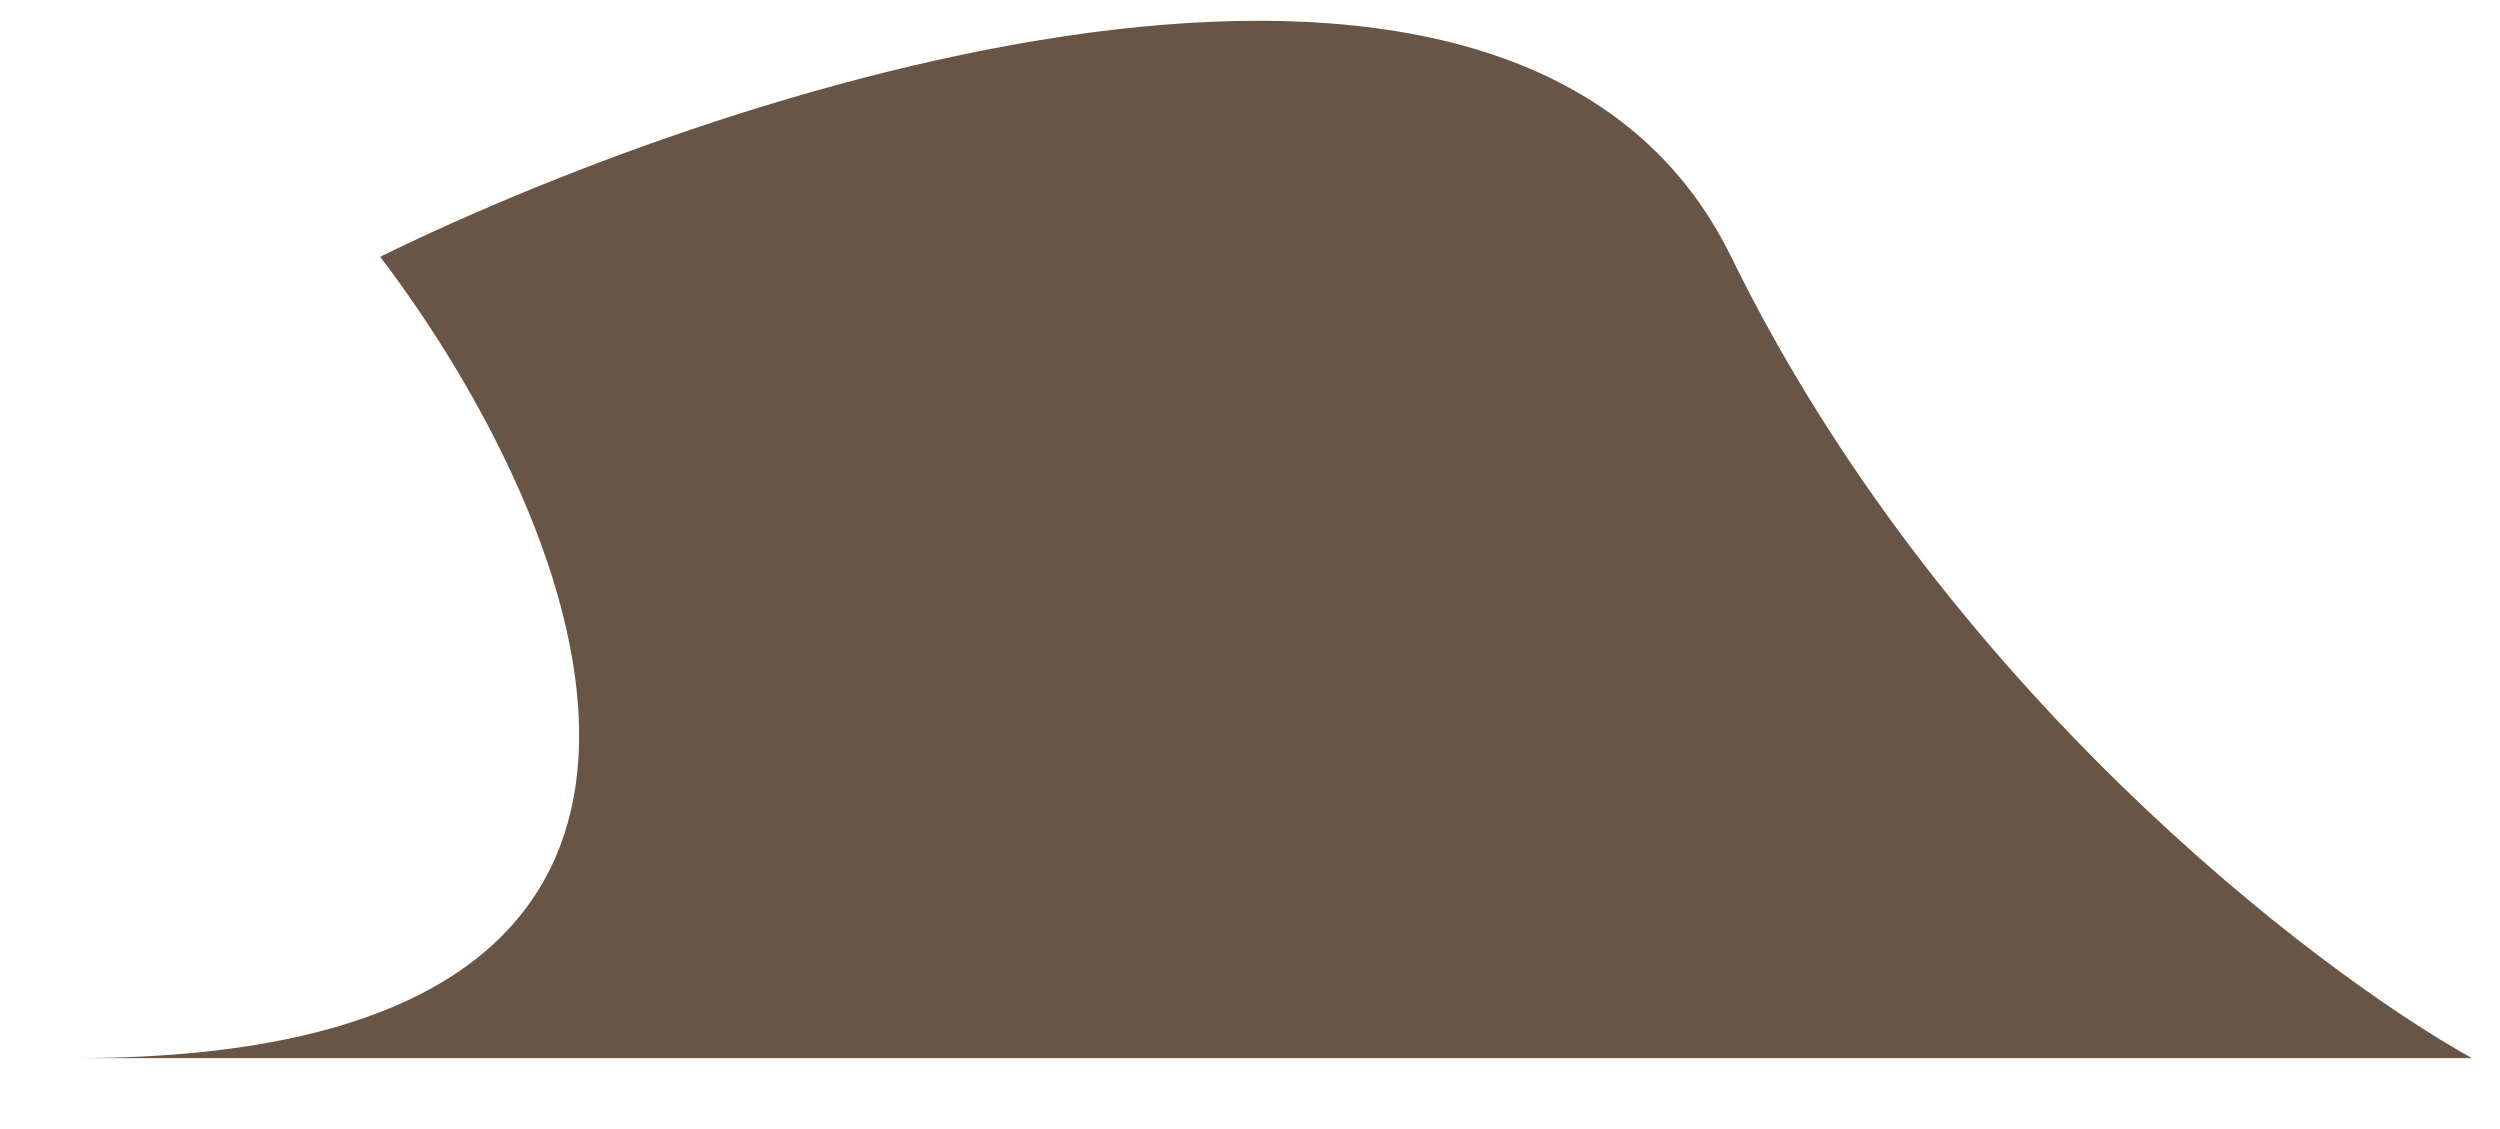 <svg width="31" height="14" viewBox="0 0 31 14" fill="none" xmlns="http://www.w3.org/2000/svg">
<path d="M21.466 3.184C24.06 8.484 28.671 12.017 30.652 13.121H0.931C10.01 13.121 7.236 6.497 4.714 3.184C9.217 0.976 18.872 -2.116 21.466 3.184Z" fill="#695546"/>
</svg>
